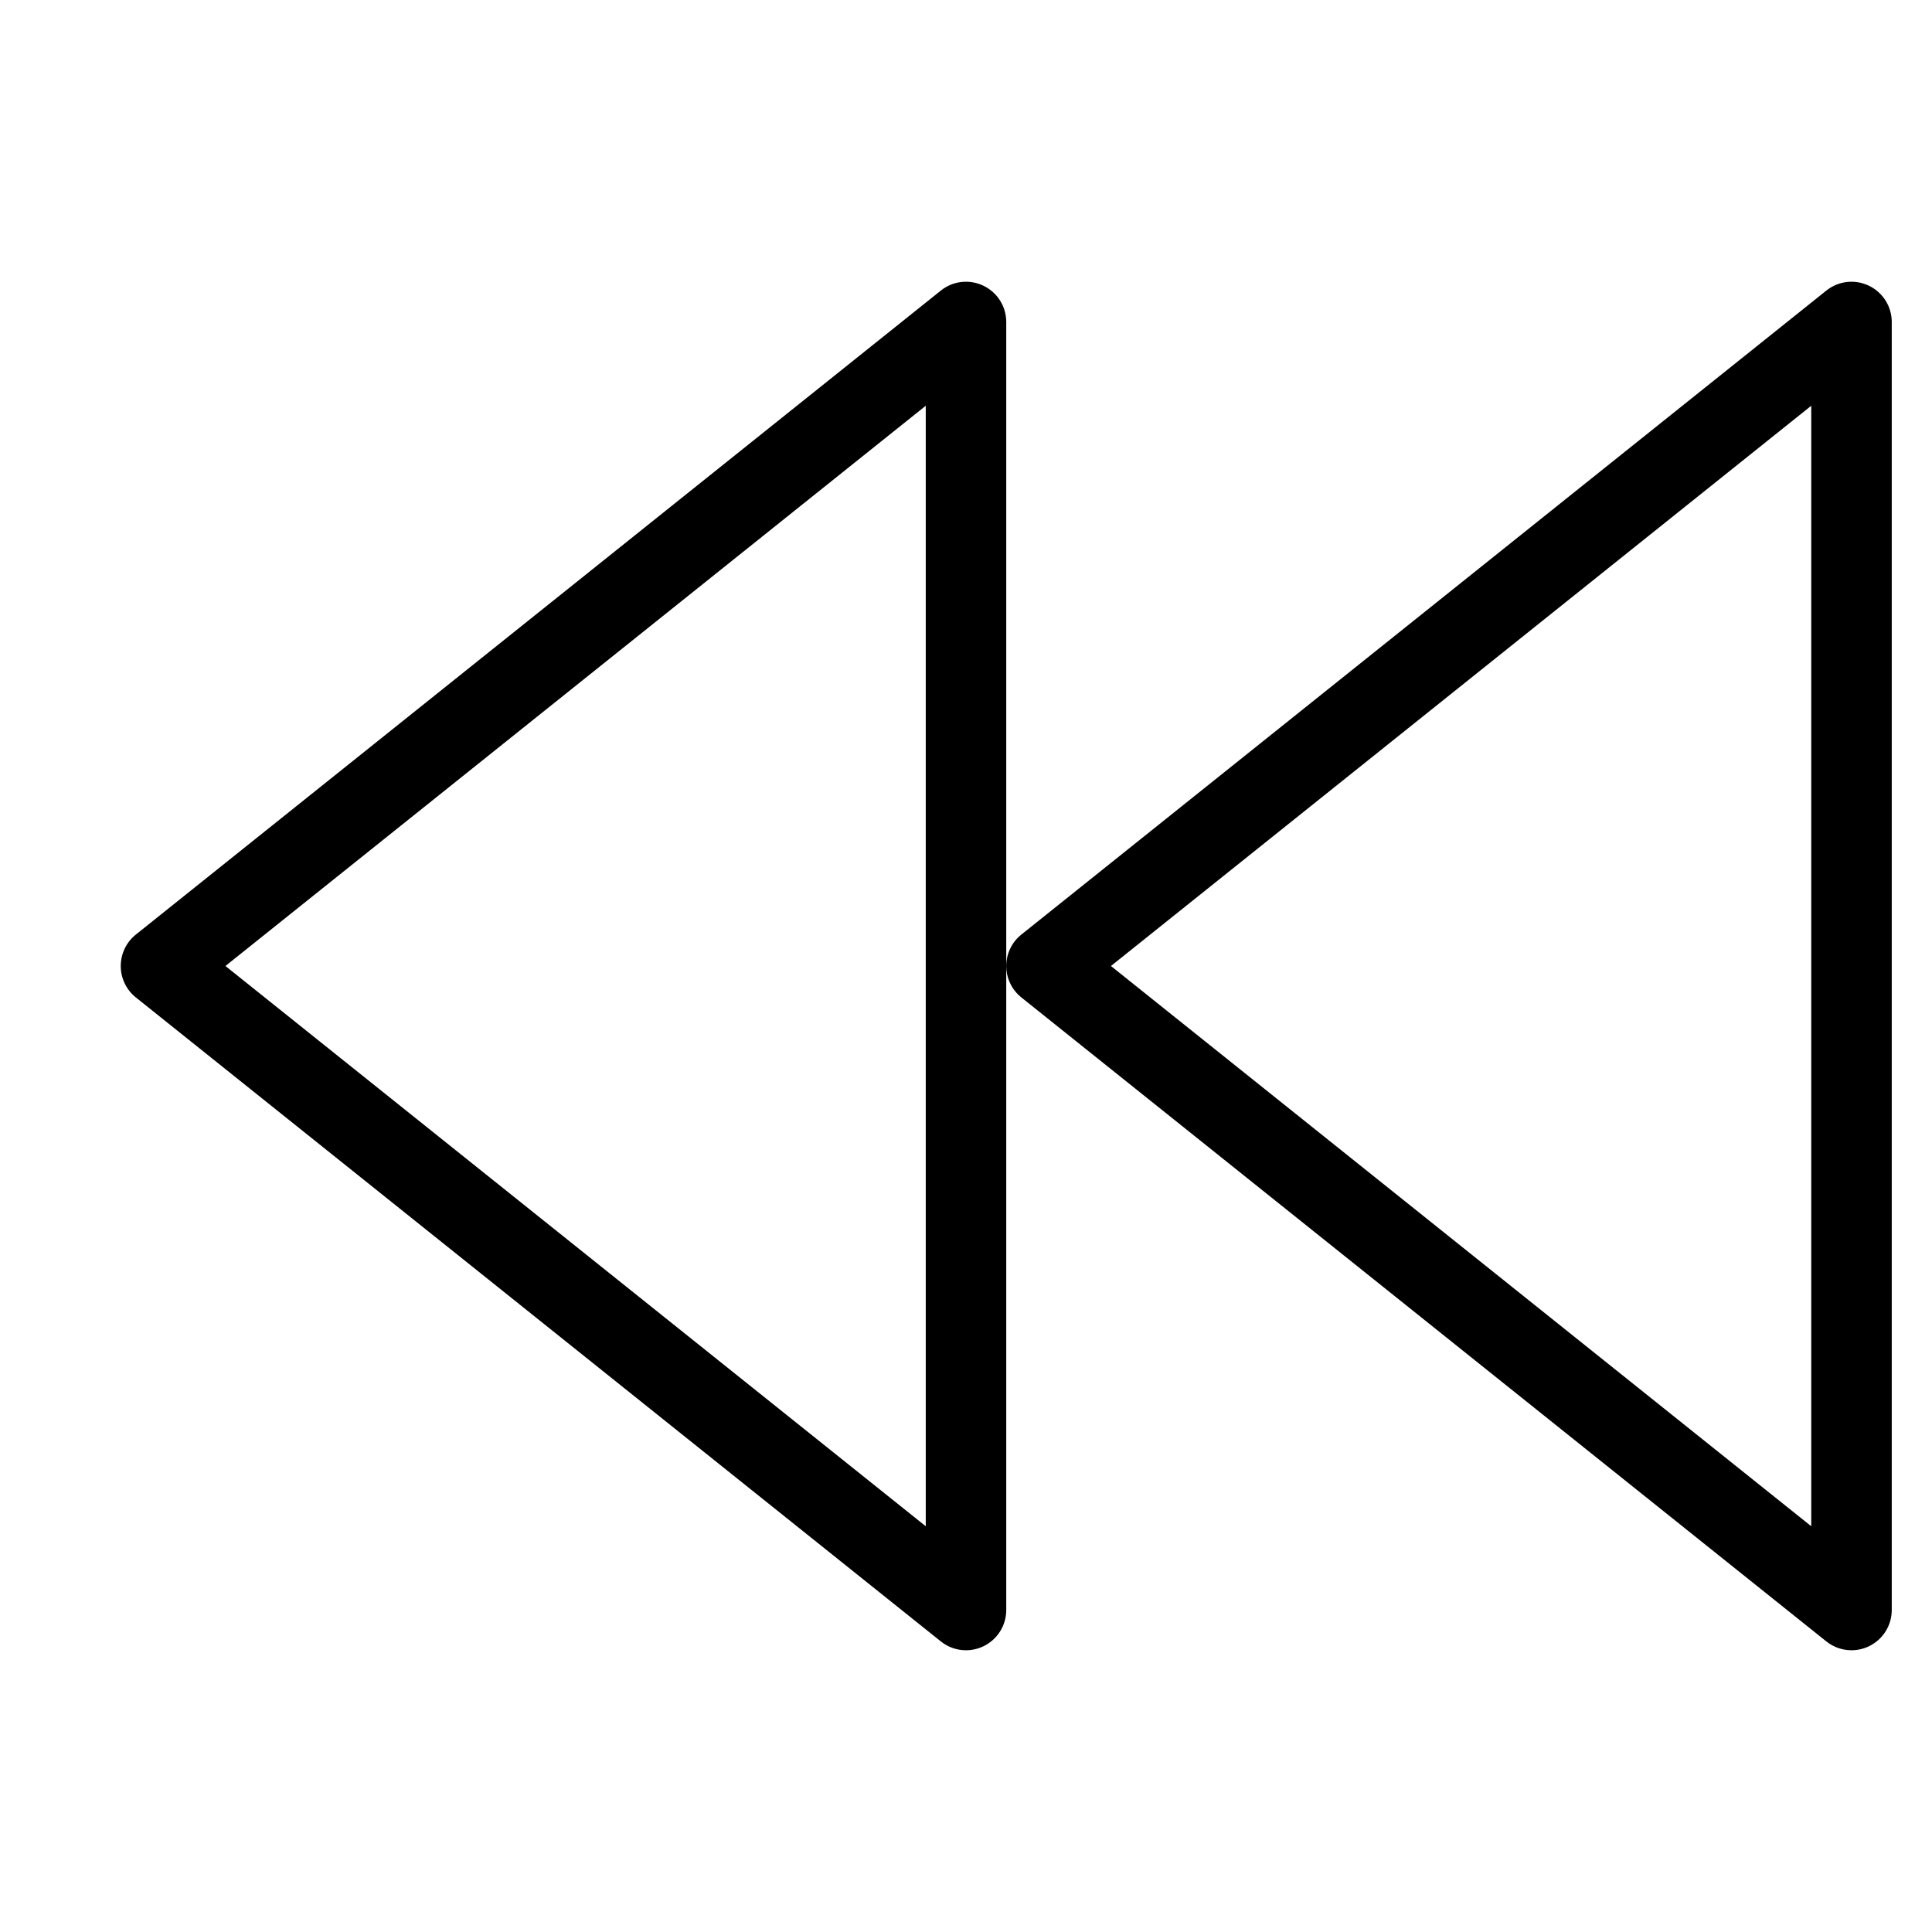 <?xml version="1.0" encoding="utf-8"?>
<!-- Generator: Adobe Illustrator 19.2.1, SVG Export Plug-In . SVG Version: 6.00 Build 0)  -->
<!DOCTYPE svg PUBLIC "-//W3C//DTD SVG 1.1//EN" "http://www.w3.org/Graphics/SVG/1.1/DTD/svg11.dtd">
<svg version="1.1" id="Layer_1" xmlns="http://www.w3.org/2000/svg" xmlns:xlink="http://www.w3.org/1999/xlink" x="0px" y="0px"
	 width="48px" height="48px" viewBox="0 0 48 48" enable-background="new 0 0 48 48" xml:space="preserve">
<path d="M46.433,7.099c-0.346-0.167-0.757-0.121-1.058,0.12l-20,16C25.138,23.409,25,23.696,25,24s0.138,0.591,0.375,0.781l20,16
	C45.556,40.926,45.777,41,46,41c0.147,0,0.295-0.032,0.433-0.099C46.78,40.734,47,40.385,47,40V8C47,7.615,46.78,7.266,46.433,7.099
	z M45,37.919L27.601,24L45,10.081V37.919z"/>
<path d="M24.433,7.099c-0.346-0.167-0.758-0.121-1.058,0.12l-20,16C3.138,23.409,3,23.696,3,24s0.138,0.591,0.375,0.781l20,16
	C23.556,40.926,23.777,41,24,41c0.147,0,0.295-0.032,0.433-0.099C24.78,40.734,25,40.385,25,40V24V8
	C25,7.615,24.78,7.266,24.433,7.099z M23,37.919L5.601,24L23,10.081V37.919z"/>
</svg>
